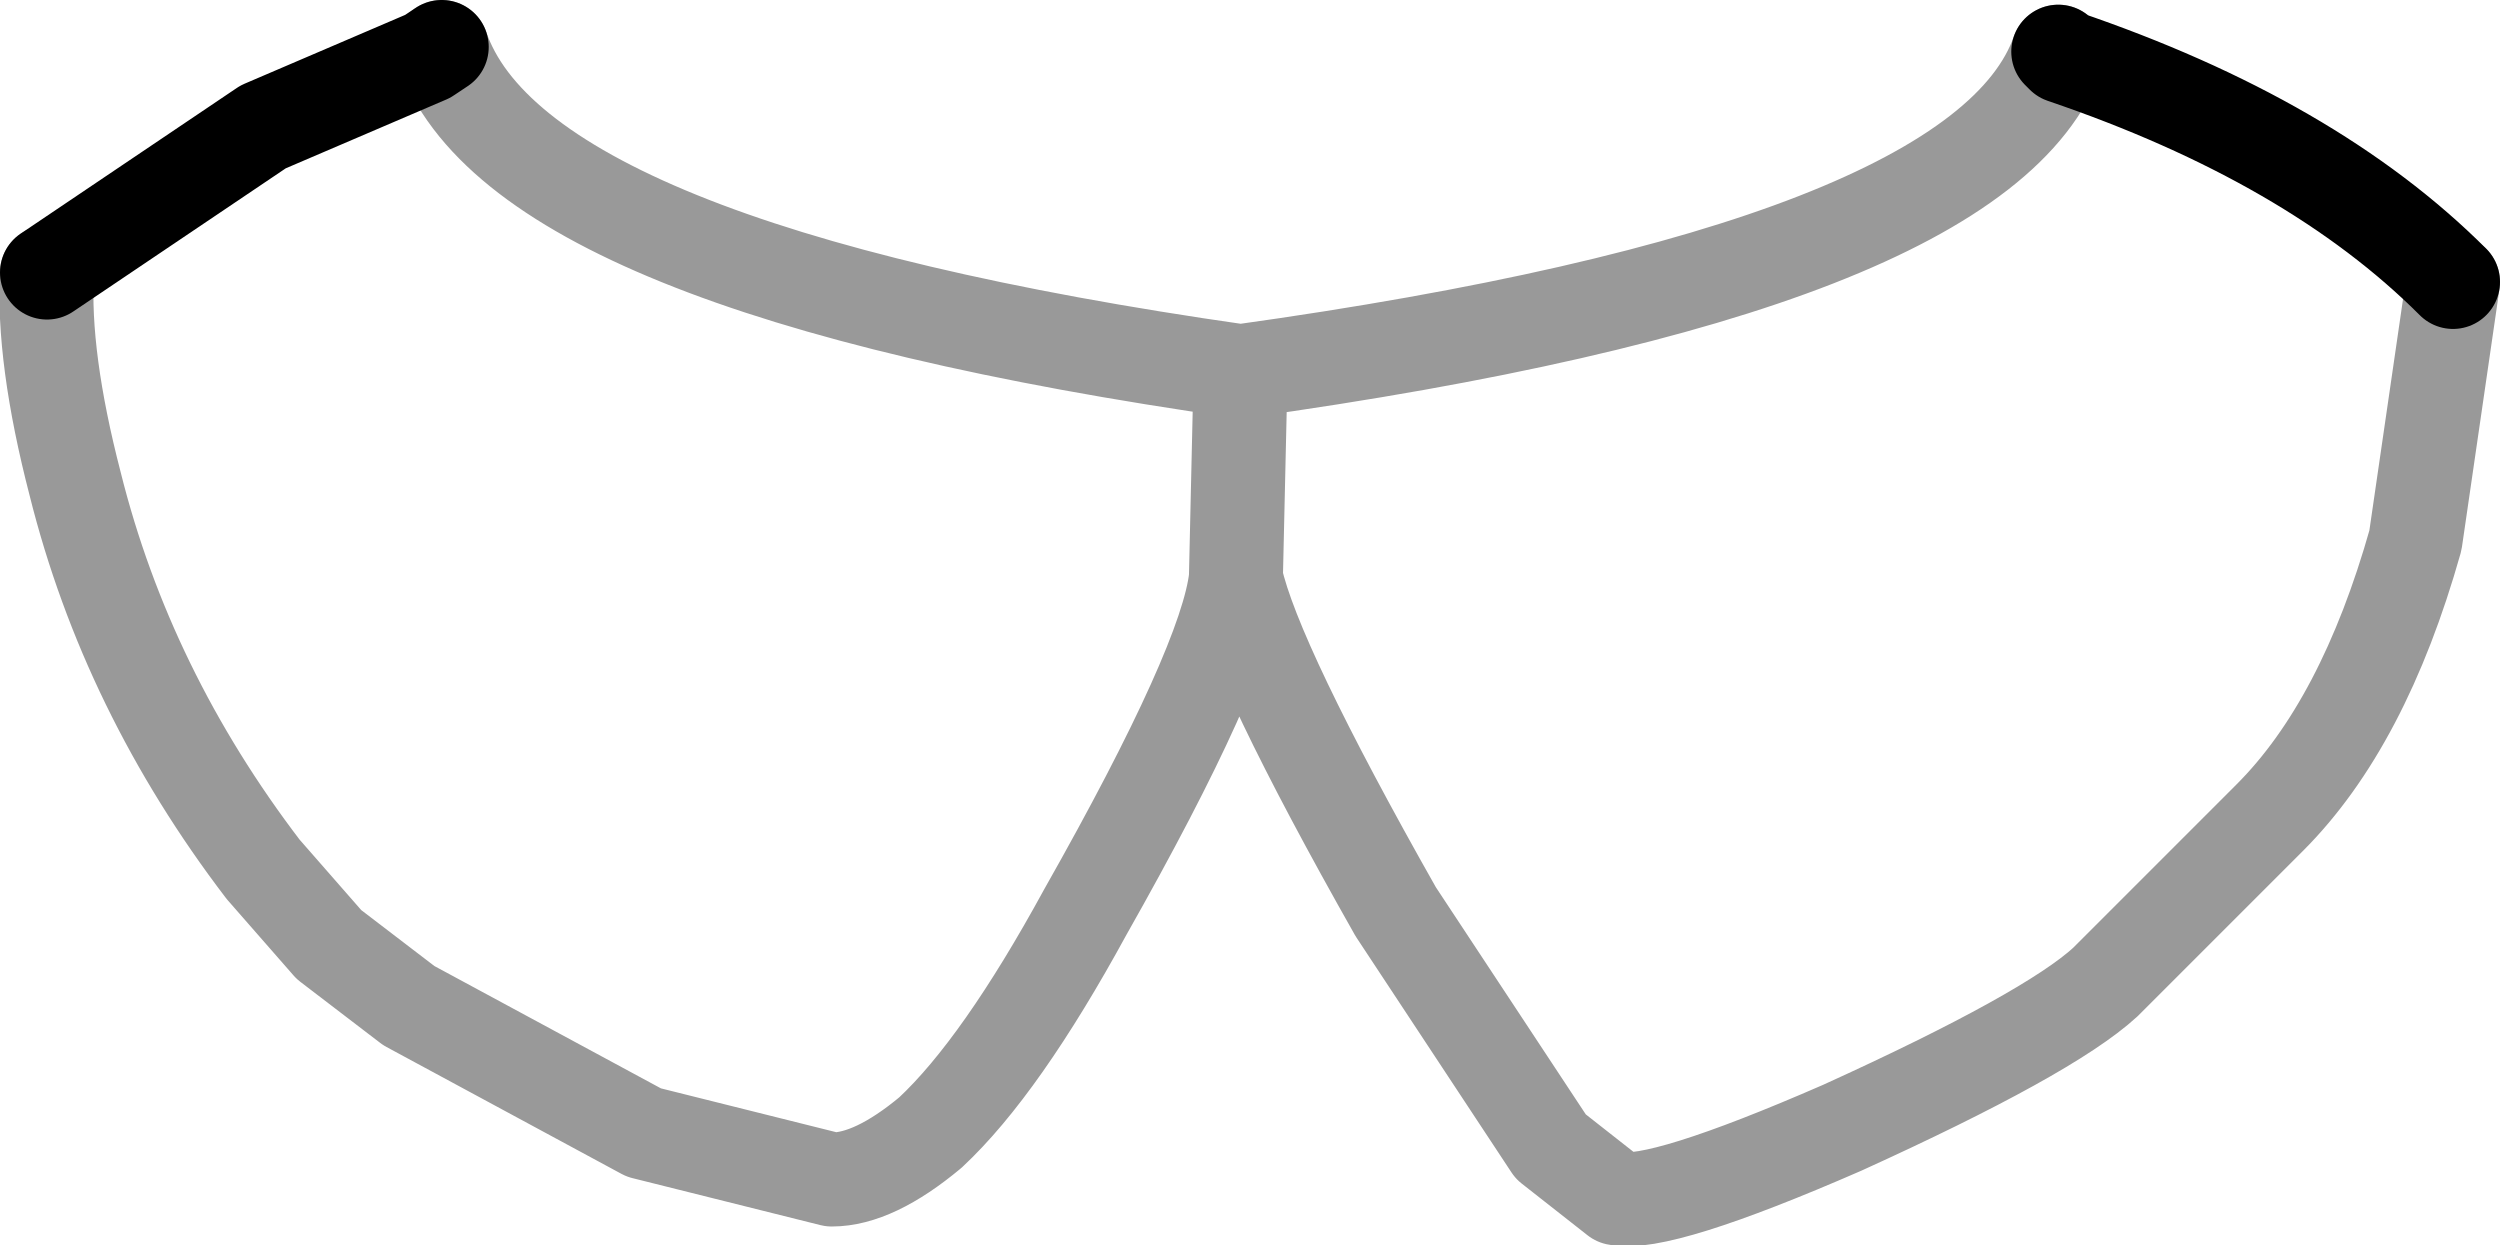 <?xml version="1.0" encoding="UTF-8" standalone="no"?>
<svg xmlns:xlink="http://www.w3.org/1999/xlink" height="13.25px" width="26.6px" xmlns="http://www.w3.org/2000/svg">
  <g transform="matrix(1.0, 0.0, 0.0, 1.0, 13.15, 6.15)">
    <path d="M8.75 -5.6 L8.8 -5.55 Q11.45 -4.65 12.95 -3.15 L12.55 -0.4 Q12.0 1.55 11.0 2.55 L9.25 4.3 Q8.65 4.85 6.45 5.85 4.5 6.7 4.05 6.6 L3.35 6.05 1.7 3.55 Q0.2 0.9 0.0 0.0 L0.05 -2.2 0.0 0.0 Q0.2 0.9 1.7 3.55 L3.35 6.05 Q0.05 6.9 -3.25 5.9 -3.85 6.4 -4.3 6.4 L-6.3 5.9 -8.8 4.55 -9.65 3.9 -10.35 3.1 Q-11.8 1.2 -12.35 -1.0 -12.7 -2.35 -12.65 -3.25 L-10.35 -4.8 -8.6 -5.55 -8.45 -5.65 Q-7.65 -3.3 0.05 -2.2 7.95 -3.3 8.75 -5.6 M-3.25 5.9 Q-2.5 5.2 -1.6 3.55 -0.1 0.9 0.0 0.0 -0.1 0.9 -1.6 3.55 -2.5 5.2 -3.25 5.9" fill="#ffffff" fill-opacity="0.0" fill-rule="evenodd" stroke="none"/>
    <path d="M12.95 -3.15 Q11.45 -4.65 8.8 -5.55 L8.75 -5.6 M-12.65 -3.25 L-10.35 -4.8 -8.6 -5.55 -8.45 -5.65" fill="none" stroke="#000000" stroke-linecap="round" stroke-linejoin="round" stroke-width="1.0"/>
    <path d="M8.75 -5.6 Q7.95 -3.3 0.05 -2.2 L0.0 0.0 Q0.2 0.9 1.7 3.55 L3.35 6.05 4.05 6.6 Q4.5 6.7 6.45 5.85 8.65 4.85 9.25 4.3 L11.0 2.55 Q12.0 1.55 12.55 -0.4 L12.95 -3.15 M-8.45 -5.65 Q-7.65 -3.3 0.05 -2.2 M-3.25 5.9 Q-3.85 6.4 -4.3 6.4 L-6.3 5.9 -8.8 4.55 -9.65 3.9 -10.35 3.1 Q-11.8 1.2 -12.35 -1.0 -12.7 -2.35 -12.65 -3.25 M0.0 0.0 Q-0.1 0.9 -1.6 3.55 -2.5 5.2 -3.25 5.9" fill="none" stroke="#000000" stroke-linecap="round" stroke-linejoin="round" stroke-opacity="0.4" stroke-width="1.0"/>
  </g>
</svg>
